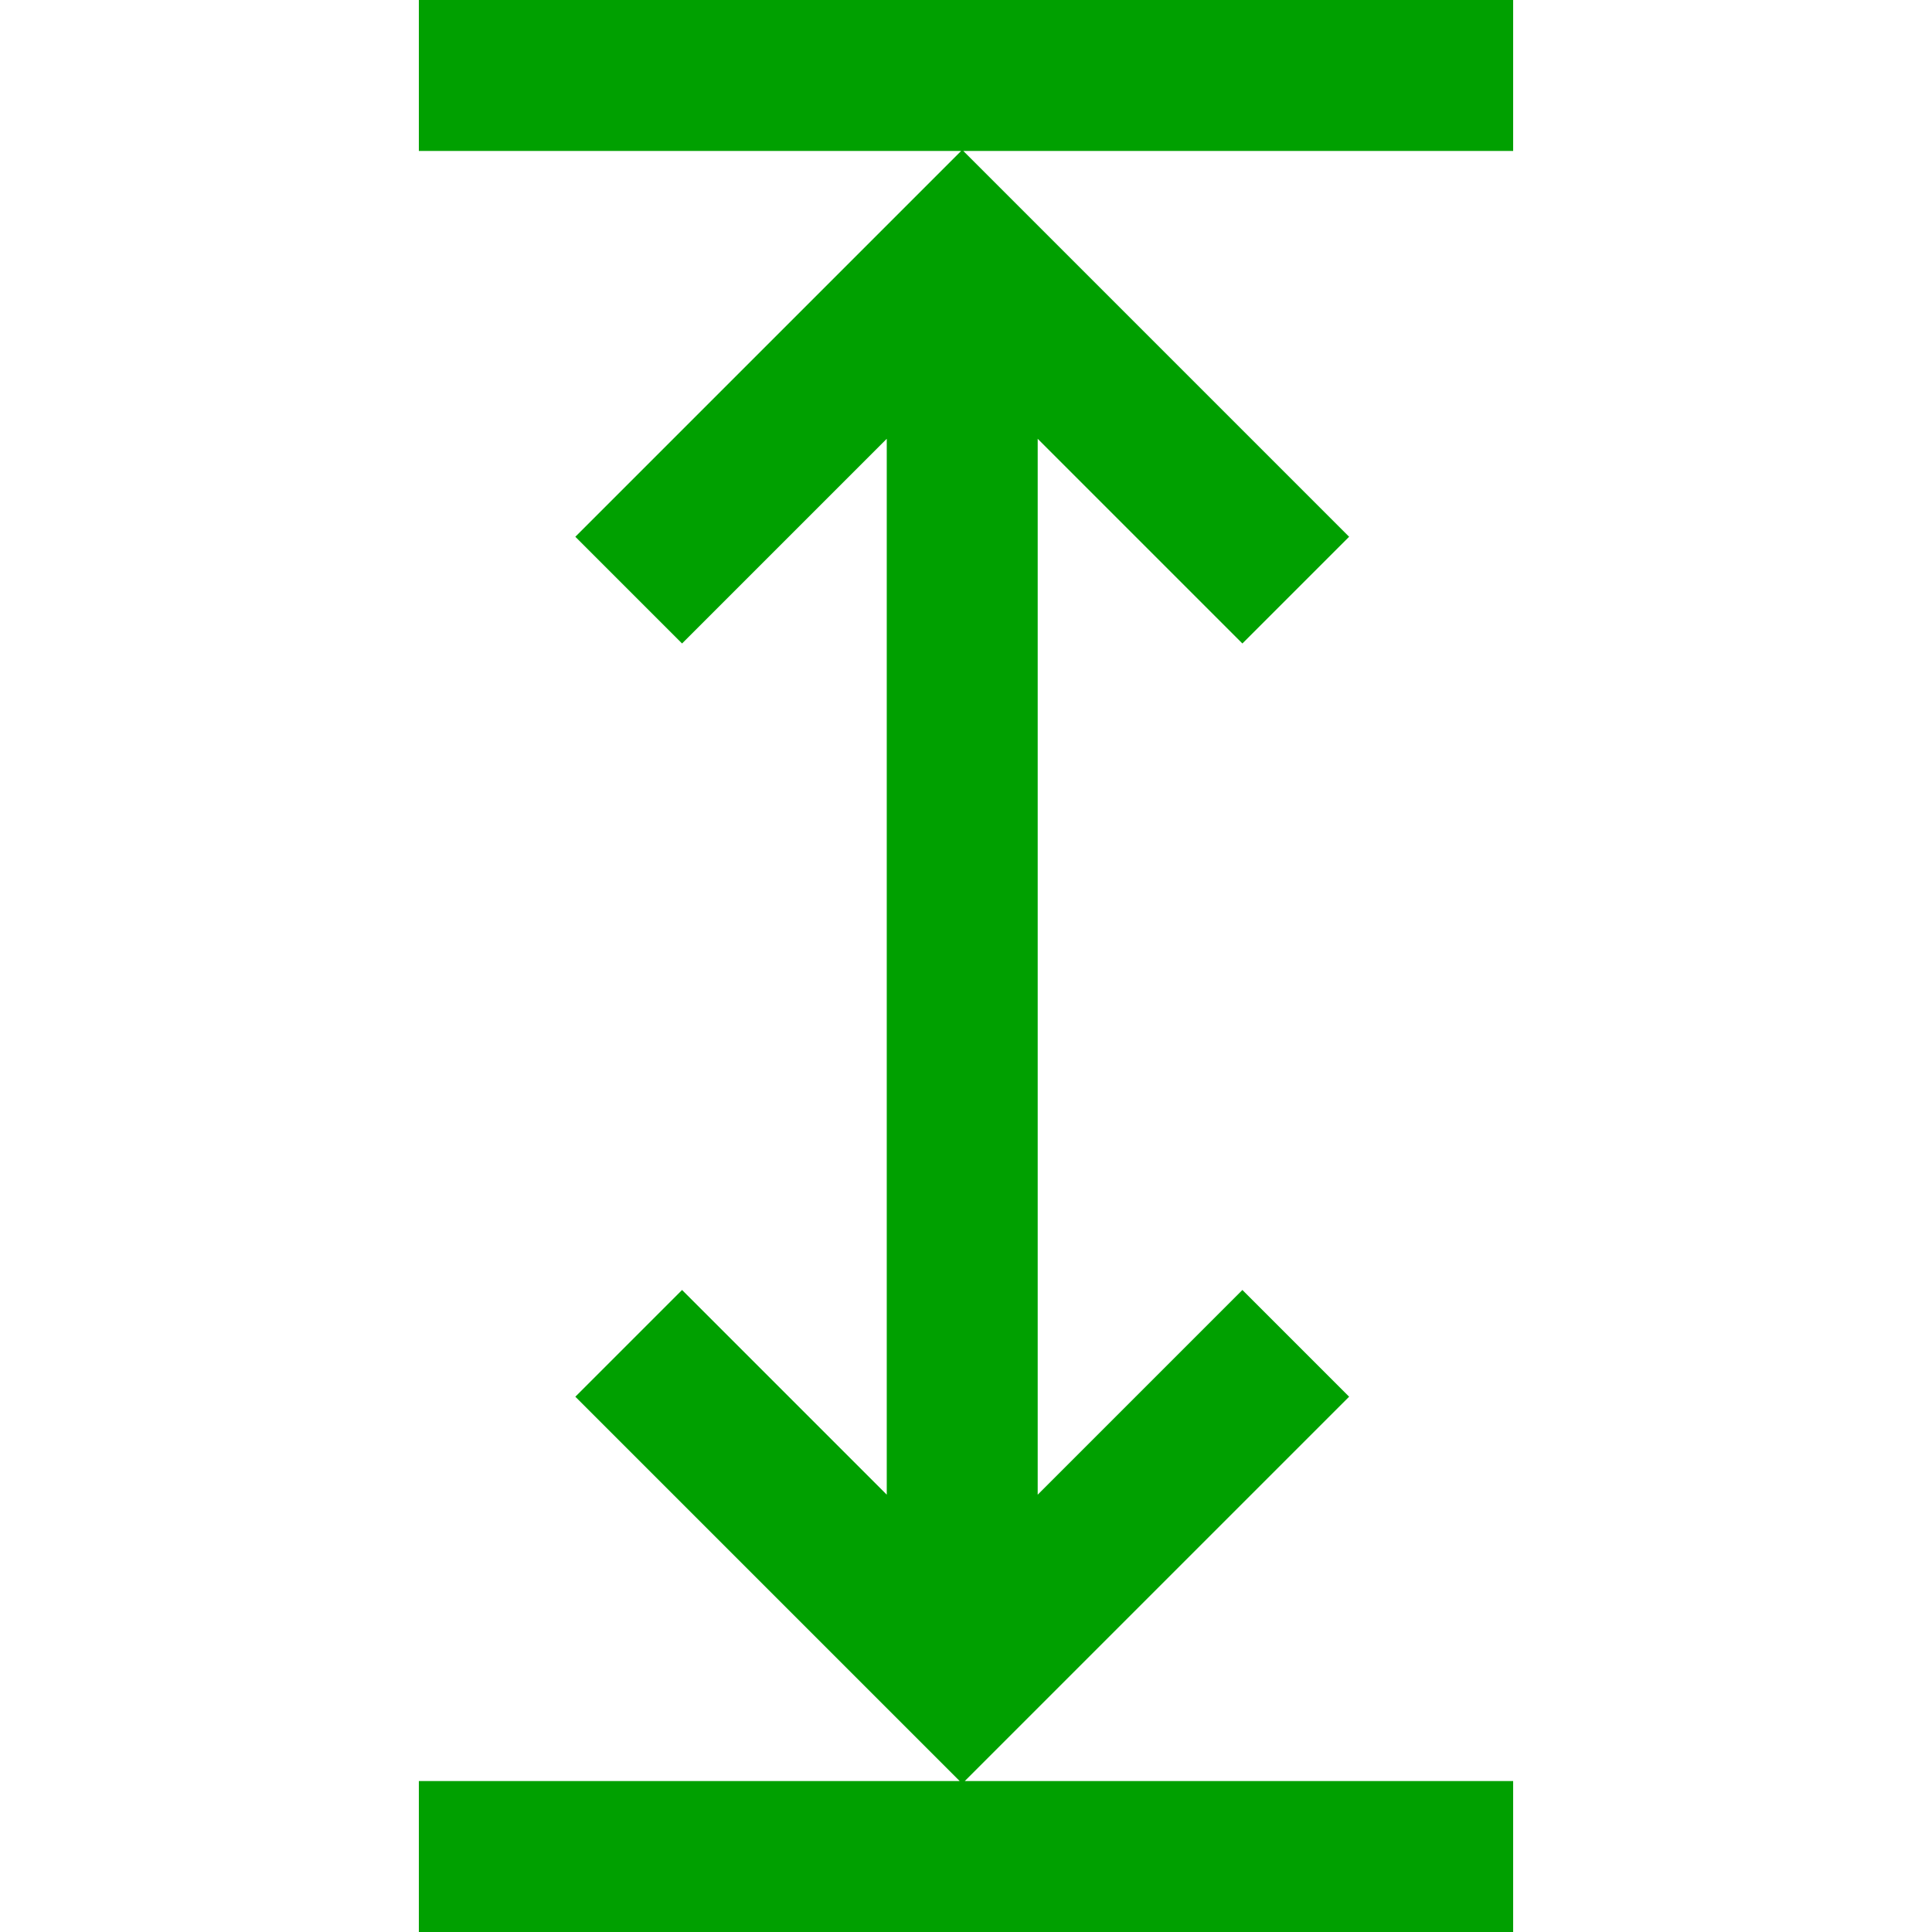<?xml version="1.0"?>
<svg xmlns="http://www.w3.org/2000/svg" xmlns:xlink="http://www.w3.org/1999/xlink" version="1.1" id="Capa_1" x="0px" y="0px" viewBox="0 0 512 512" style="enable-background:new 0 0 512 512;" xml:space="preserve" width="512px" height="512px"><g><g>
	<g>
		<polygon points="401,0 111,0 111,40 254.716,40 152.469,142.246 180.754,170.53 235,116.284 235,396.104 180.754,341.858     152.469,370.142 254.328,472 111,472 111,512 401,512 401,472 255.672,472 357.531,370.142 329.246,341.858 275,396.104     275,116.284 329.246,170.53 357.531,142.246 255.284,40 401,40   " data-original="#000000" class="active-path" data-old_color="#00a000" fill="#00a000"/>
	</g>
</g></g> </svg>
